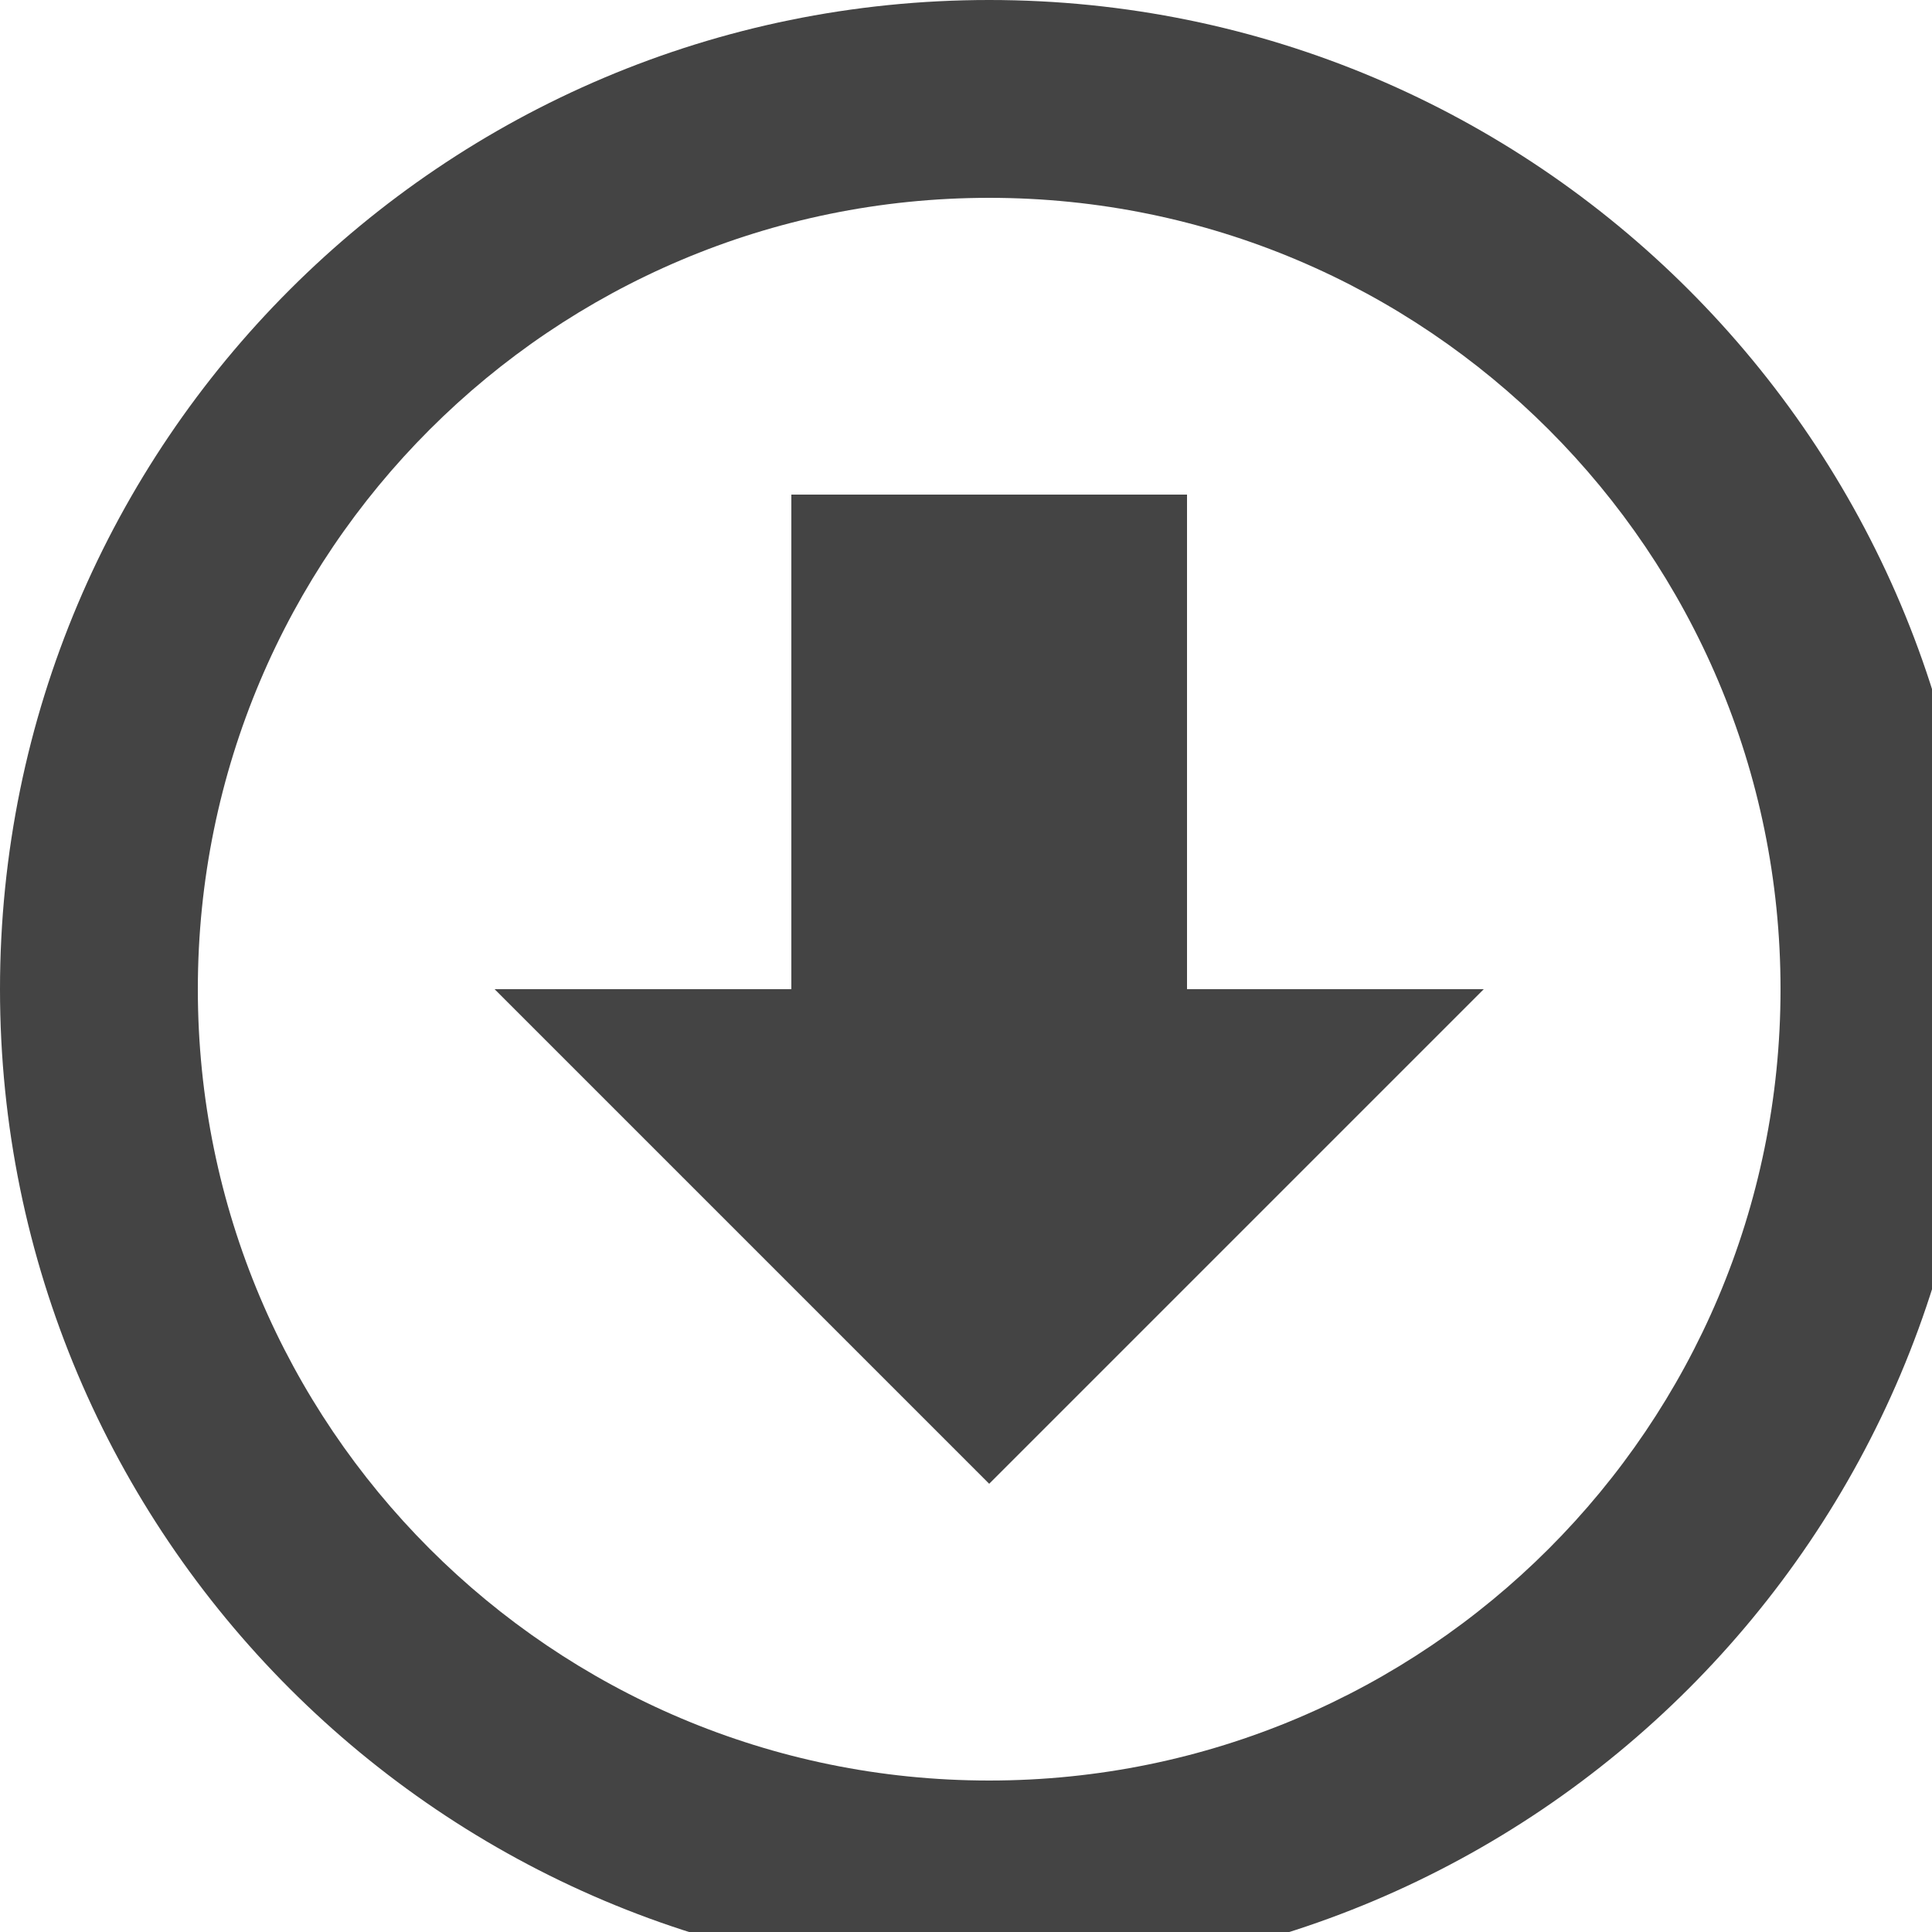 <?xml version="1.0" encoding="utf-8"?><!DOCTYPE svg PUBLIC "-//W3C//DTD SVG 1.1//EN" "http://www.w3.org/Graphics/SVG/1.1/DTD/svg11.dtd"><svg version="1.1" xmlns="http://www.w3.org/2000/svg" xmlns:xlink="http://www.w3.org/1999/xlink" width="20" height="20" viewBox="0 0 20 20" data-tags="arrow-outline-down"><g fill="#444" transform="scale(0.02 0.02)"><path d="M512 1024c-282.77 0-512-229.23-512-512s229.23-512 512-512v0c282.77 0 512 229.23 512 512s-229.23 512-512 512v0zM512 921.6c226.216 0 409.6-183.384 409.6-409.6s-183.384-409.6-409.6-409.6v0c-226.216 0-409.6 183.384-409.6 409.6s183.384 409.6 409.6 409.6v0zM409.6 512v-256h204.8v256h153.6l-256 256-256-256h153.6z" /></g></svg>